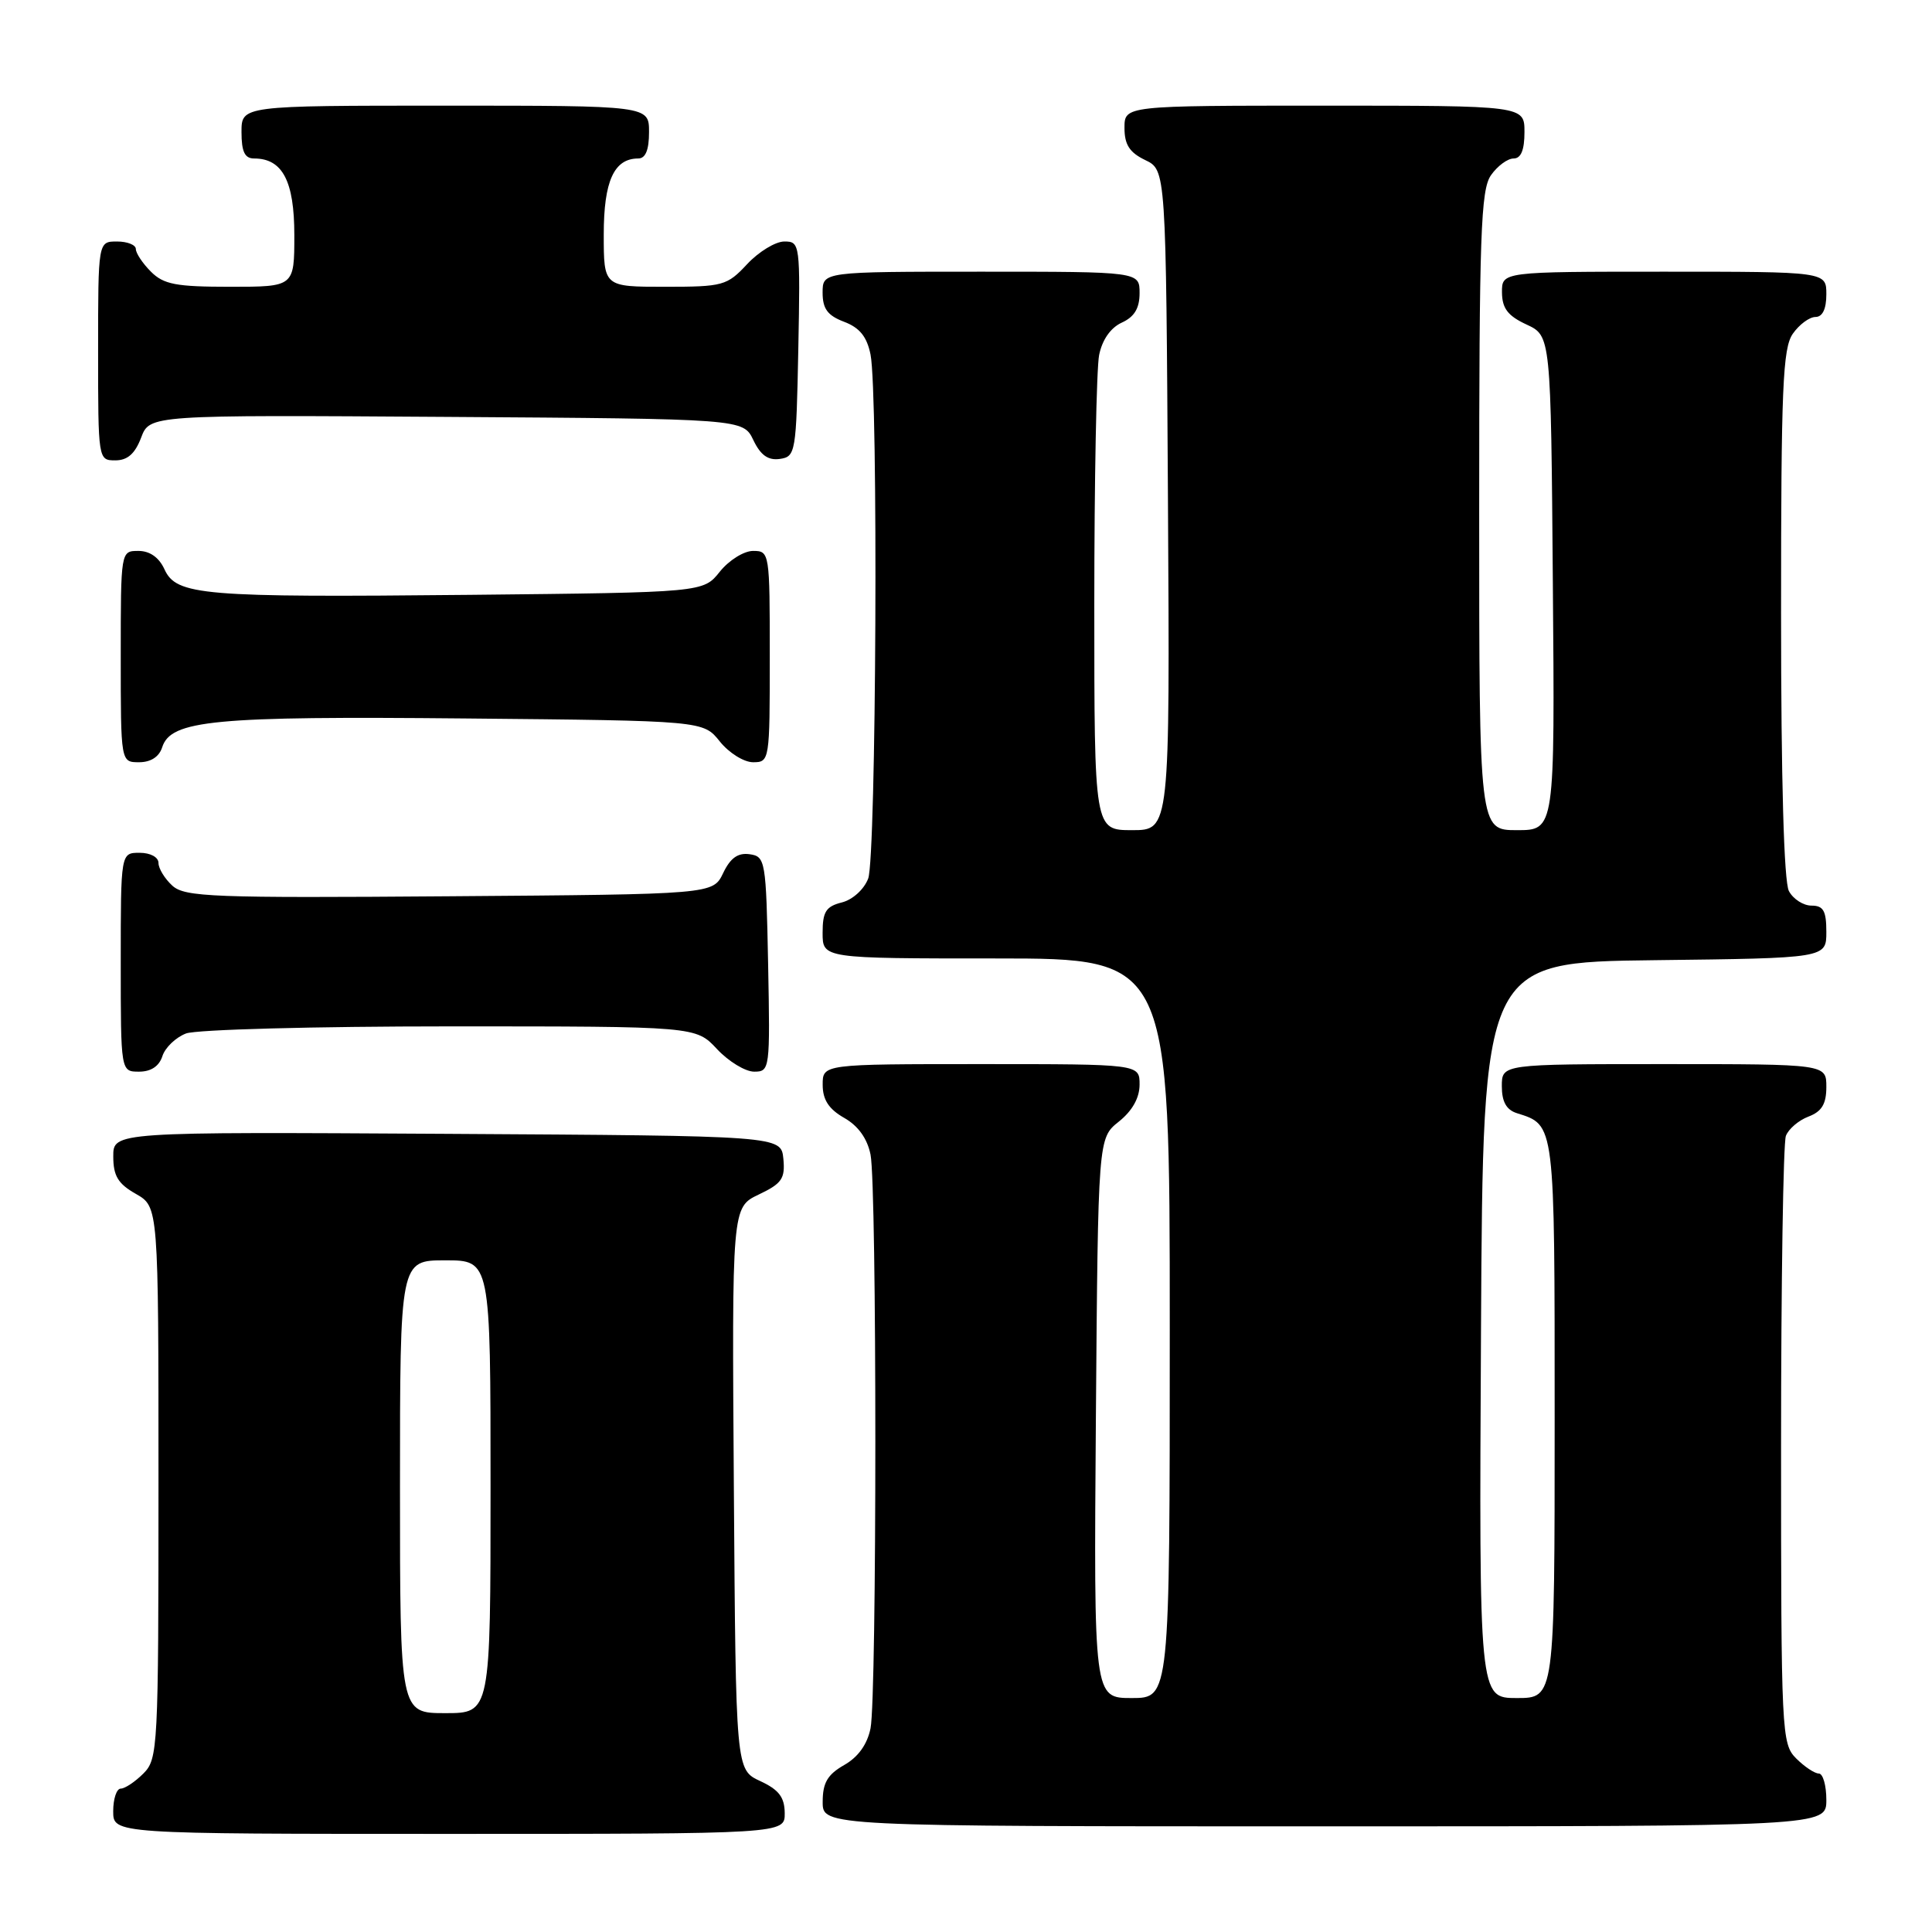 <?xml version="1.0" encoding="UTF-8" standalone="no"?>
<!DOCTYPE svg PUBLIC "-//W3C//DTD SVG 1.1//EN" "http://www.w3.org/Graphics/SVG/1.1/DTD/svg11.dtd" >
<svg xmlns="http://www.w3.org/2000/svg" xmlns:xlink="http://www.w3.org/1999/xlink" version="1.1" viewBox="0 0 256 256">
 <g >
 <path fill="currentColor"
d=" M 103.98 240.25 C 103.96 238.14 103.21 237.15 100.73 236.00 C 97.50 234.50 97.50 234.50 97.24 197.24 C 96.98 159.98 96.98 159.98 100.54 158.28 C 103.61 156.82 104.05 156.17 103.80 153.54 C 103.50 150.50 103.50 150.50 59.25 150.24 C 15.00 149.98 15.00 149.98 15.01 153.24 C 15.01 155.81 15.64 156.86 18.01 158.20 C 21.00 159.91 21.00 159.91 21.00 196.45 C 21.00 231.67 20.93 233.07 19.00 235.00 C 17.90 236.10 16.55 237.00 16.00 237.00 C 15.45 237.00 15.00 238.35 15.00 240.00 C 15.00 243.00 15.00 243.00 59.50 243.00 C 104.00 243.00 104.00 243.00 103.98 240.25 Z  M 242.00 238.50 C 242.00 236.57 241.55 235.00 241.00 235.00 C 240.45 235.00 239.10 234.10 238.00 233.00 C 236.07 231.07 236.00 229.67 236.00 191.58 C 236.00 169.90 236.29 151.42 236.64 150.51 C 236.99 149.59 238.34 148.44 239.64 147.95 C 241.40 147.28 242.00 146.28 242.00 144.02 C 242.00 141.00 242.00 141.00 220.50 141.00 C 199.00 141.00 199.00 141.00 199.00 143.93 C 199.00 145.98 199.60 147.06 200.99 147.50 C 206.07 149.11 206.00 148.53 206.00 188.07 C 206.00 225.00 206.00 225.00 200.99 225.00 C 195.98 225.00 195.98 225.00 196.24 176.25 C 196.50 127.50 196.50 127.50 219.25 127.23 C 242.00 126.96 242.00 126.96 242.00 123.48 C 242.00 120.69 241.61 120.00 240.04 120.00 C 238.95 120.00 237.60 119.13 237.04 118.07 C 236.38 116.84 236.00 103.39 236.00 81.29 C 236.00 51.37 236.22 46.13 237.56 44.22 C 238.41 43.00 239.76 42.00 240.56 42.00 C 241.49 42.00 242.00 40.95 242.00 39.00 C 242.00 36.00 242.00 36.00 220.50 36.00 C 199.00 36.00 199.00 36.00 199.02 38.75 C 199.04 40.86 199.79 41.85 202.27 43.00 C 205.50 44.50 205.50 44.50 205.76 77.25 C 206.03 110.00 206.03 110.00 201.01 110.00 C 196.00 110.00 196.00 110.00 196.00 67.72 C 196.00 31.08 196.21 25.15 197.56 23.22 C 198.41 22.00 199.76 21.00 200.56 21.00 C 201.54 21.00 202.00 19.88 202.00 17.50 C 202.00 14.00 202.00 14.00 175.50 14.00 C 149.00 14.00 149.00 14.00 149.00 16.95 C 149.00 19.17 149.67 20.21 151.75 21.21 C 154.50 22.53 154.50 22.53 154.76 66.26 C 155.02 110.00 155.02 110.00 150.01 110.00 C 145.00 110.00 145.00 110.00 145.00 80.12 C 145.00 63.69 145.29 48.80 145.64 47.04 C 146.05 45.02 147.16 43.43 148.64 42.75 C 150.31 41.99 151.00 40.85 151.00 38.84 C 151.00 36.00 151.00 36.00 130.00 36.00 C 109.00 36.00 109.00 36.00 109.00 38.78 C 109.00 40.92 109.66 41.81 111.85 42.64 C 113.91 43.42 114.87 44.61 115.35 46.98 C 116.39 52.18 116.11 113.58 115.04 116.41 C 114.49 117.85 112.98 119.22 111.54 119.58 C 109.44 120.11 109.00 120.81 109.00 123.61 C 109.00 127.00 109.00 127.00 132.00 127.00 C 155.00 127.00 155.00 127.00 155.00 176.00 C 155.00 225.00 155.00 225.00 149.96 225.00 C 144.93 225.00 144.93 225.00 145.21 187.90 C 145.50 150.81 145.50 150.81 148.25 148.62 C 150.04 147.19 151.00 145.47 151.00 143.71 C 151.00 141.00 151.00 141.00 130.00 141.00 C 109.00 141.00 109.00 141.00 109.01 143.75 C 109.01 145.72 109.82 146.96 111.85 148.12 C 113.71 149.17 114.92 150.86 115.35 152.99 C 116.20 157.24 116.20 224.76 115.35 229.01 C 114.92 231.14 113.71 232.83 111.85 233.88 C 109.65 235.14 109.01 236.23 109.01 238.75 C 109.00 242.00 109.00 242.00 175.50 242.00 C 242.00 242.00 242.00 242.00 242.00 238.50 Z  M 21.52 139.94 C 21.88 138.81 23.29 137.46 24.65 136.94 C 26.02 136.42 41.71 136.00 59.66 136.00 C 92.20 136.00 92.20 136.00 95.00 139.00 C 96.54 140.65 98.76 142.00 99.93 142.00 C 102.01 142.00 102.05 141.70 101.78 127.75 C 101.51 113.99 101.42 113.49 99.33 113.19 C 97.78 112.97 96.78 113.68 95.82 115.69 C 94.47 118.50 94.47 118.50 59.58 118.76 C 28.17 119.00 24.50 118.86 22.84 117.36 C 21.83 116.44 21.00 115.08 21.00 114.35 C 21.00 113.58 19.93 113.00 18.50 113.00 C 16.00 113.00 16.00 113.00 16.00 127.50 C 16.00 142.00 16.00 142.00 18.43 142.00 C 20.01 142.00 21.09 141.28 21.52 139.94 Z  M 21.49 99.02 C 22.64 95.42 28.32 94.88 61.65 95.20 C 93.19 95.50 93.19 95.50 95.38 98.25 C 96.59 99.76 98.57 101.00 99.79 101.00 C 101.97 101.00 102.00 100.78 102.00 87.00 C 102.00 73.22 101.97 73.00 99.79 73.00 C 98.57 73.00 96.59 74.24 95.38 75.75 C 93.19 78.50 93.19 78.50 62.35 78.82 C 26.75 79.18 23.37 78.90 21.79 75.43 C 21.07 73.86 19.85 73.00 18.34 73.00 C 16.00 73.00 16.00 73.00 16.00 87.00 C 16.00 101.00 16.00 101.00 18.43 101.00 C 19.98 101.00 21.09 100.28 21.49 99.02 Z  M 18.70 57.99 C 19.84 54.98 19.84 54.98 59.15 55.24 C 98.47 55.50 98.47 55.50 99.82 58.31 C 100.78 60.32 101.78 61.03 103.33 60.81 C 105.42 60.51 105.51 60.01 105.78 46.25 C 106.05 32.30 106.01 32.00 103.93 32.00 C 102.76 32.00 100.54 33.35 99.00 35.00 C 96.33 37.86 95.81 38.00 88.10 38.00 C 80.00 38.00 80.00 38.00 80.00 31.07 C 80.00 24.00 81.36 21.00 84.57 21.00 C 85.54 21.00 86.00 19.87 86.00 17.50 C 86.00 14.00 86.00 14.00 59.00 14.00 C 32.00 14.00 32.00 14.00 32.00 17.50 C 32.00 20.10 32.43 21.00 33.67 21.00 C 37.43 21.00 39.00 23.98 39.00 31.15 C 39.00 38.00 39.00 38.00 30.50 38.00 C 23.33 38.00 21.69 37.69 20.00 36.00 C 18.90 34.90 18.00 33.55 18.00 33.00 C 18.00 32.45 16.88 32.00 15.50 32.00 C 13.00 32.00 13.00 32.00 13.00 46.50 C 13.00 60.93 13.01 61.00 15.28 61.00 C 16.90 61.00 17.89 60.12 18.70 57.99 Z  M 53.00 197.00 C 53.00 167.00 53.00 167.00 59.00 167.00 C 65.00 167.00 65.00 167.00 65.00 197.00 C 65.00 227.00 65.00 227.00 59.00 227.00 C 53.00 227.00 53.00 227.00 53.00 197.00 Z "/>
</g>
</svg>